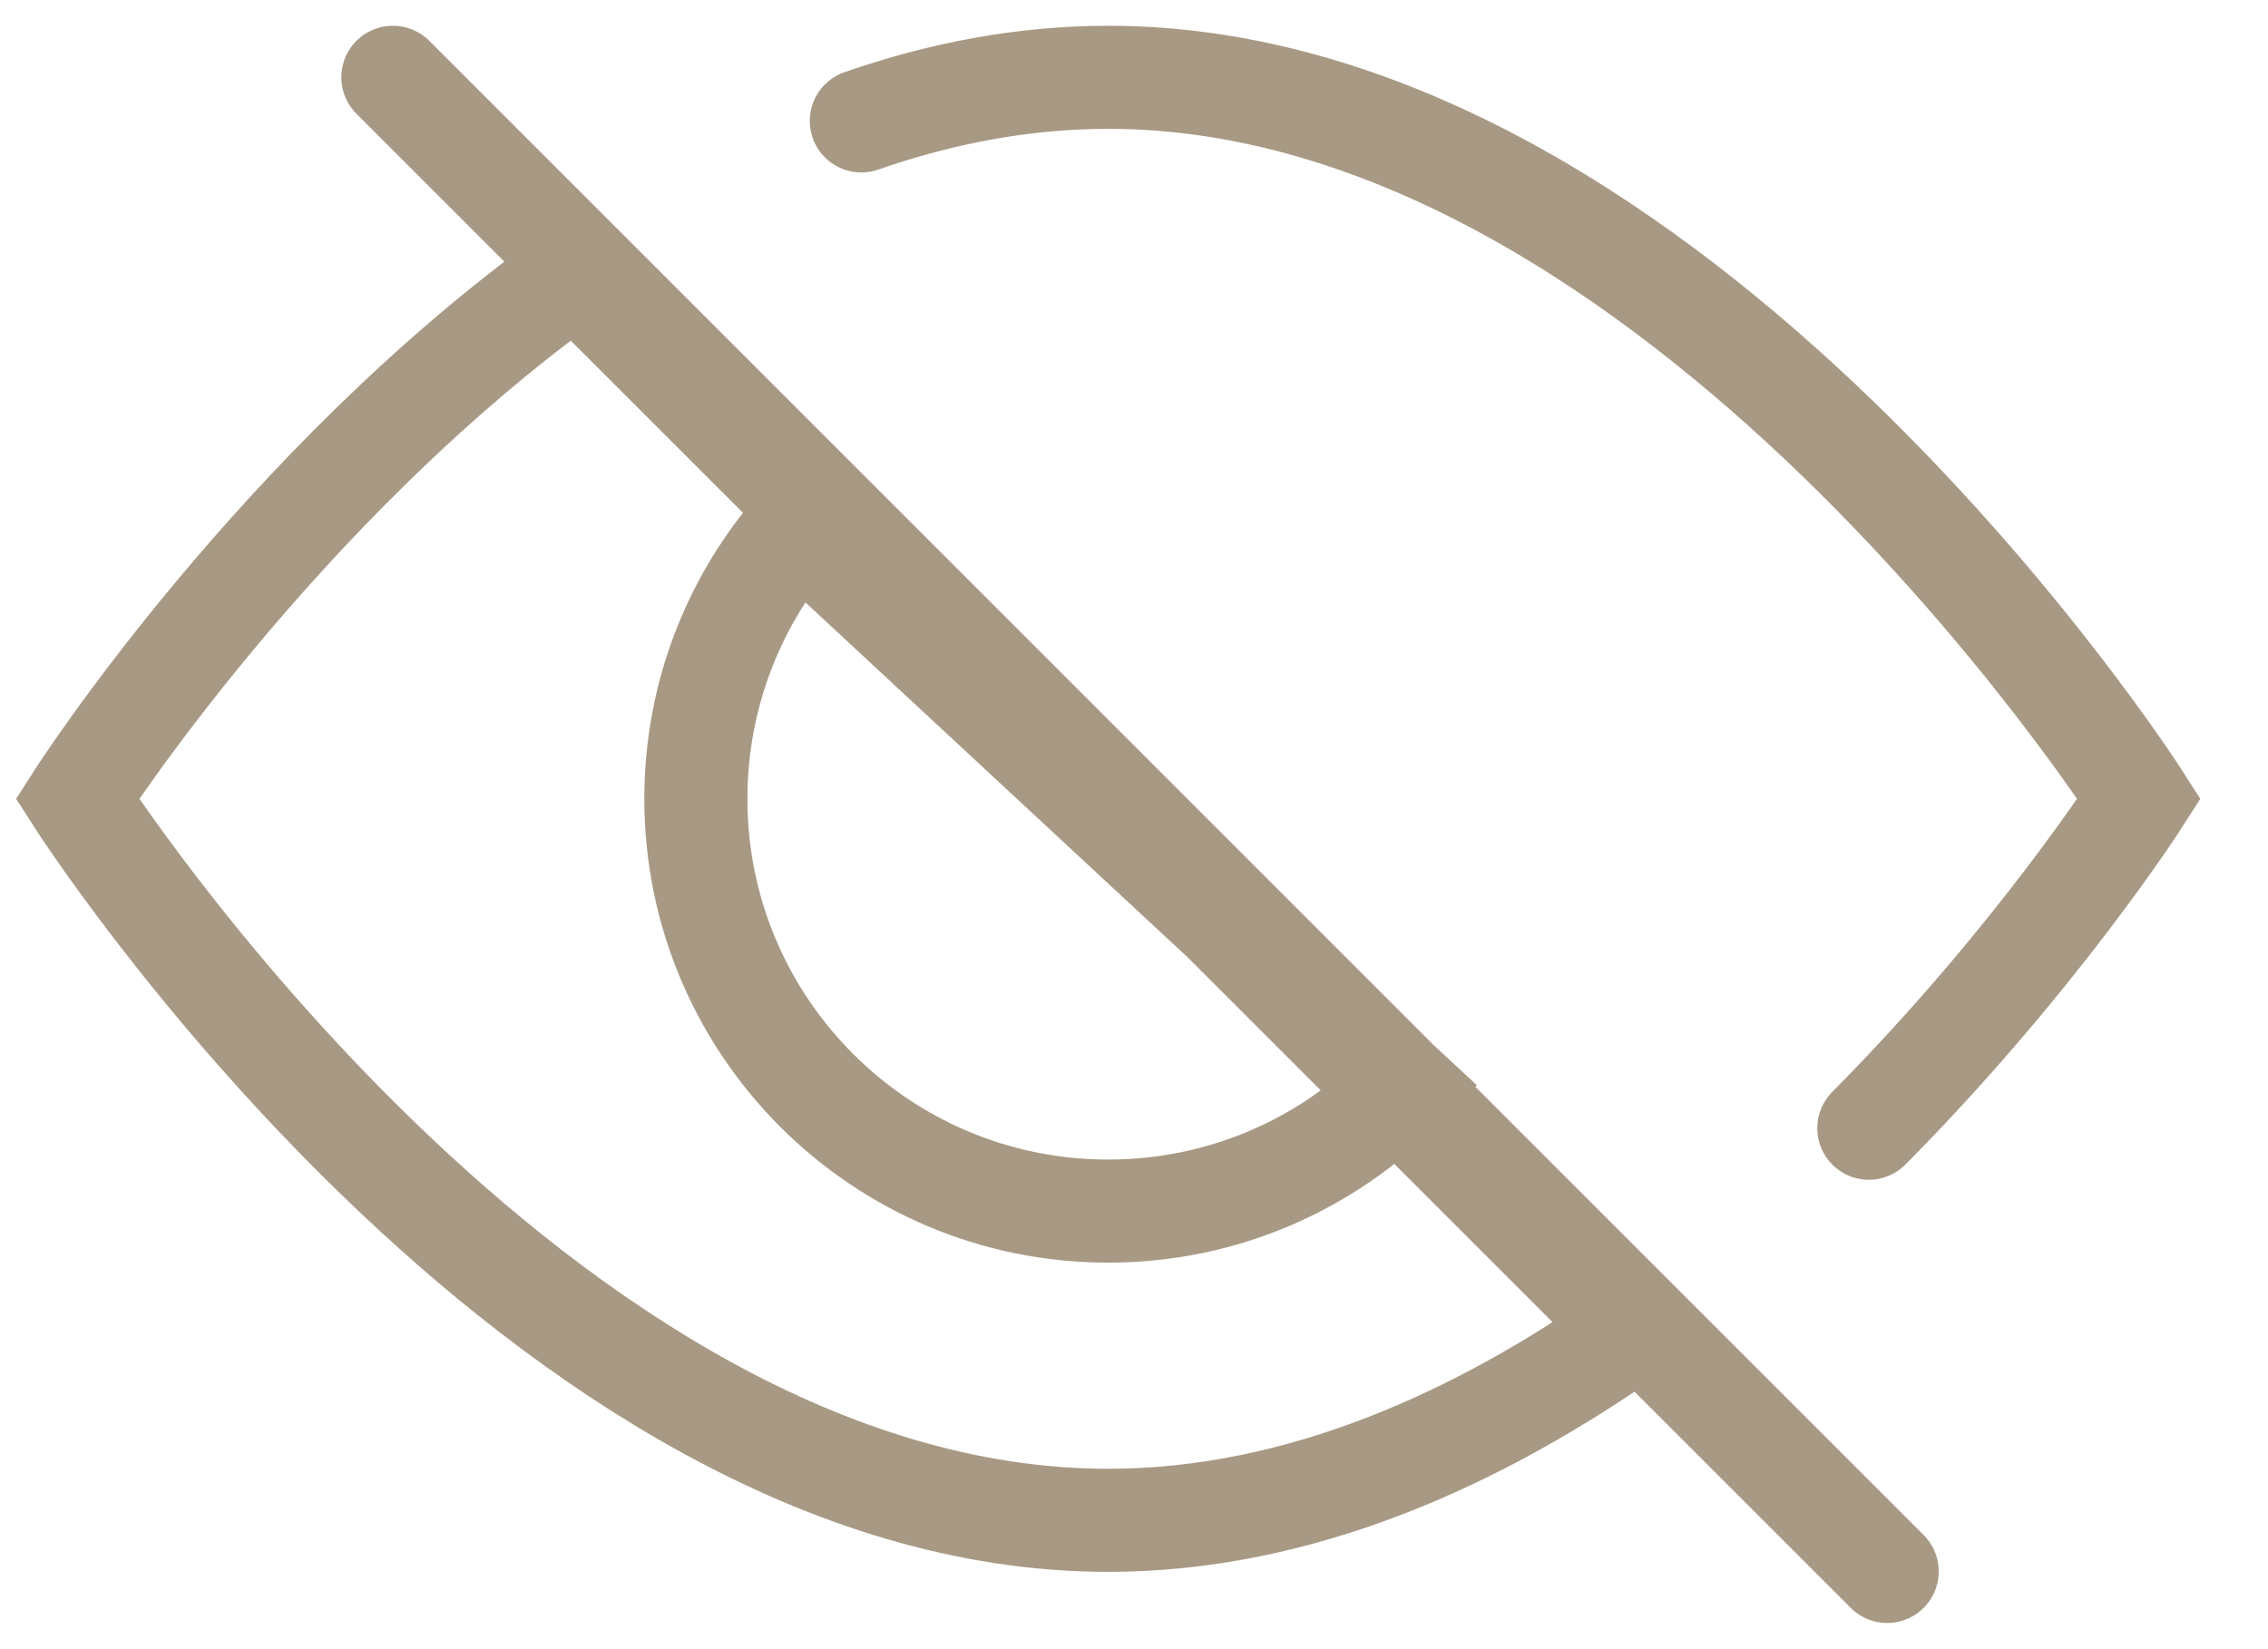 <svg width="22" height="16" viewBox="0 0 22 16" fill="none" xmlns="http://www.w3.org/2000/svg">
<path d="M18.128 10.946C19.757 9.303 20.75 7.75 20.75 7.75C20.75 7.75 16.273 0.75 10.75 0.75C9.924 0.75 9.122 0.906 8.355 1.173M3.811 0.75L18.306 15.246M0.75 7.75C0.75 7.75 2.688 4.72 5.586 2.647L15.843 12.903C14.351 13.956 12.61 14.75 10.75 14.75C5.227 14.75 0.75 7.75 0.75 7.75ZM10.75 11.75C8.541 11.75 6.75 9.959 6.75 7.75C6.75 6.736 7.128 5.809 7.75 5.104L13.61 10.546C12.884 11.289 11.871 11.75 10.75 11.75Z" stroke="#A89984" stroke-linecap="round"/>
</svg>
